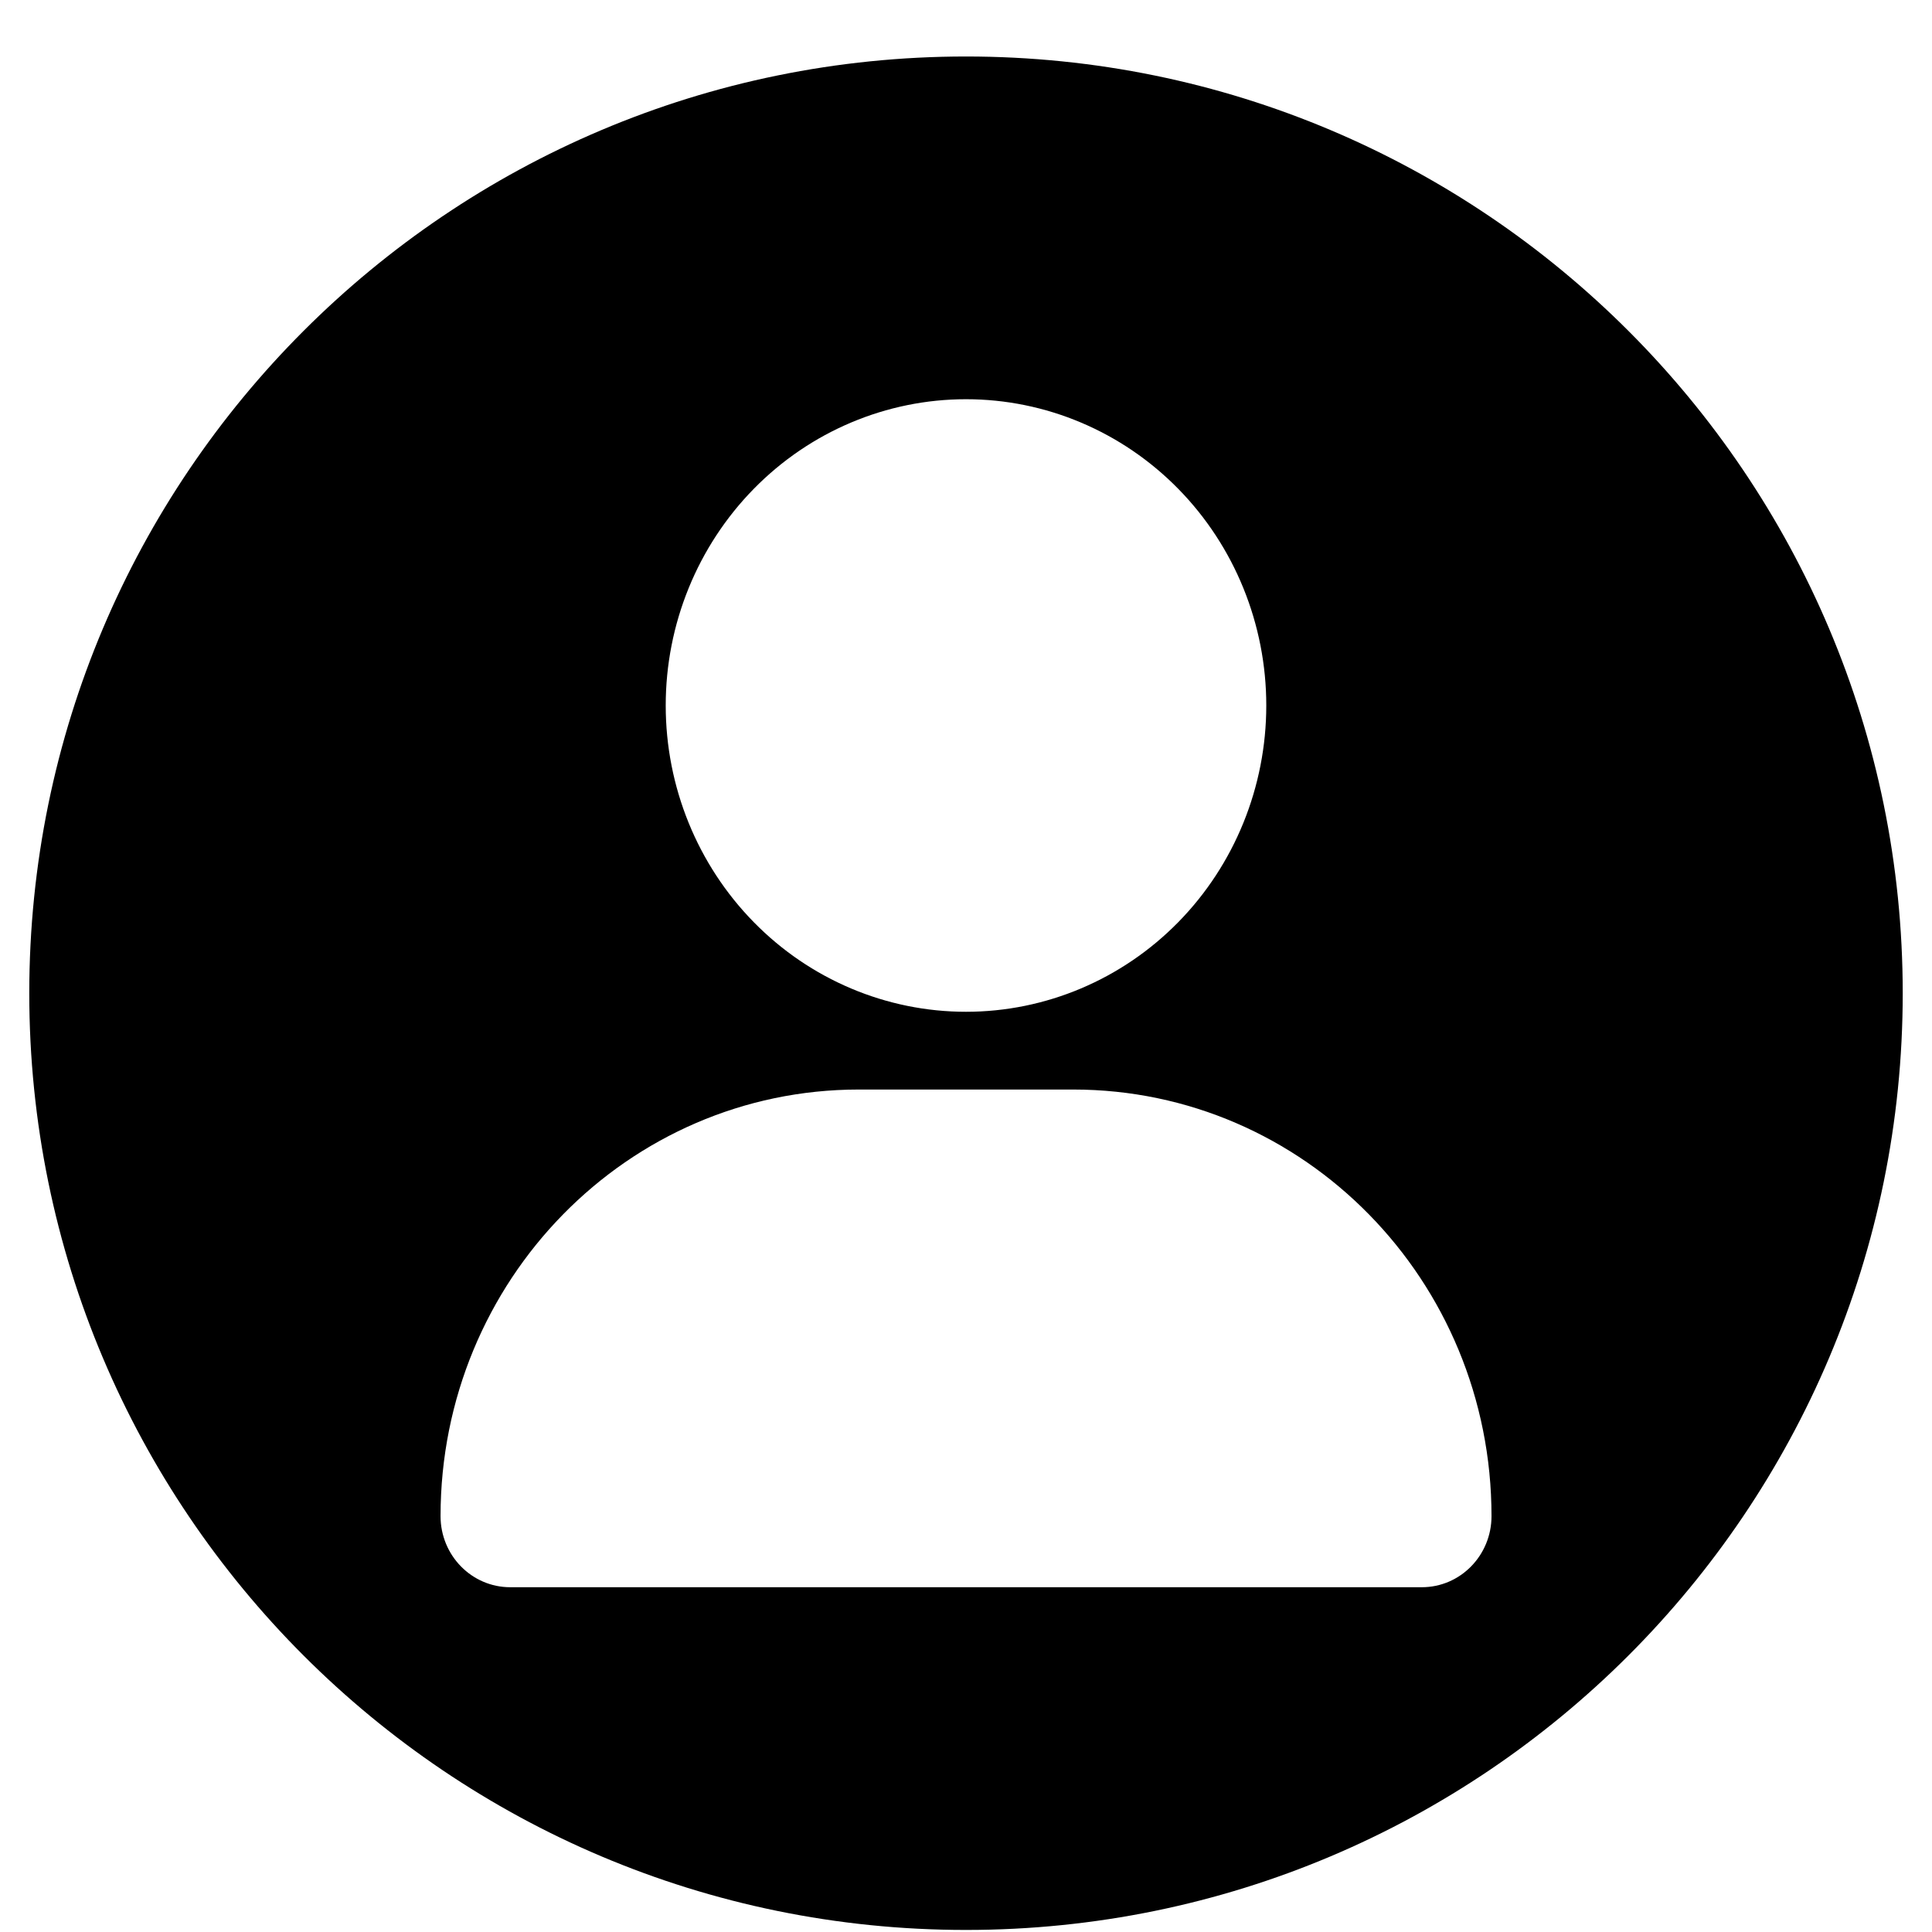 <svg xmlns="http://www.w3.org/2000/svg" width="32" height="32" fill="#000" viewBox="0 0 32 33"><path fill-rule="evenodd" d="M16 32.965C24.837 32.965 32 25.802 32 16.965C32 8.128 24.837 0.965 16 0.965C7.163 0.965 0 8.128 0 16.965C0 25.802 7.163 32.965 16 32.965ZM12.374 15.75C13.335 16.731 14.64 17.282 16 17.282C17.361 17.282 18.665 16.731 19.627 15.75C20.589 14.769 21.129 13.438 21.129 12.05C21.129 10.663 20.589 9.332 19.627 8.351C18.665 7.37 17.361 6.819 16 6.819C14.64 6.819 13.335 7.37 12.374 8.351C11.412 9.332 10.871 10.663 10.871 12.05C10.871 13.438 11.412 14.769 12.374 15.75ZM24.976 25.897C24.976 21.871 21.778 18.61 17.831 18.61H14.169C10.222 18.61 7.025 21.871 7.025 25.897C7.025 26.568 7.558 27.111 8.215 27.111H23.786C24.443 27.111 24.976 26.568 24.976 25.897Z" clip-rule="evenodd"/></svg>